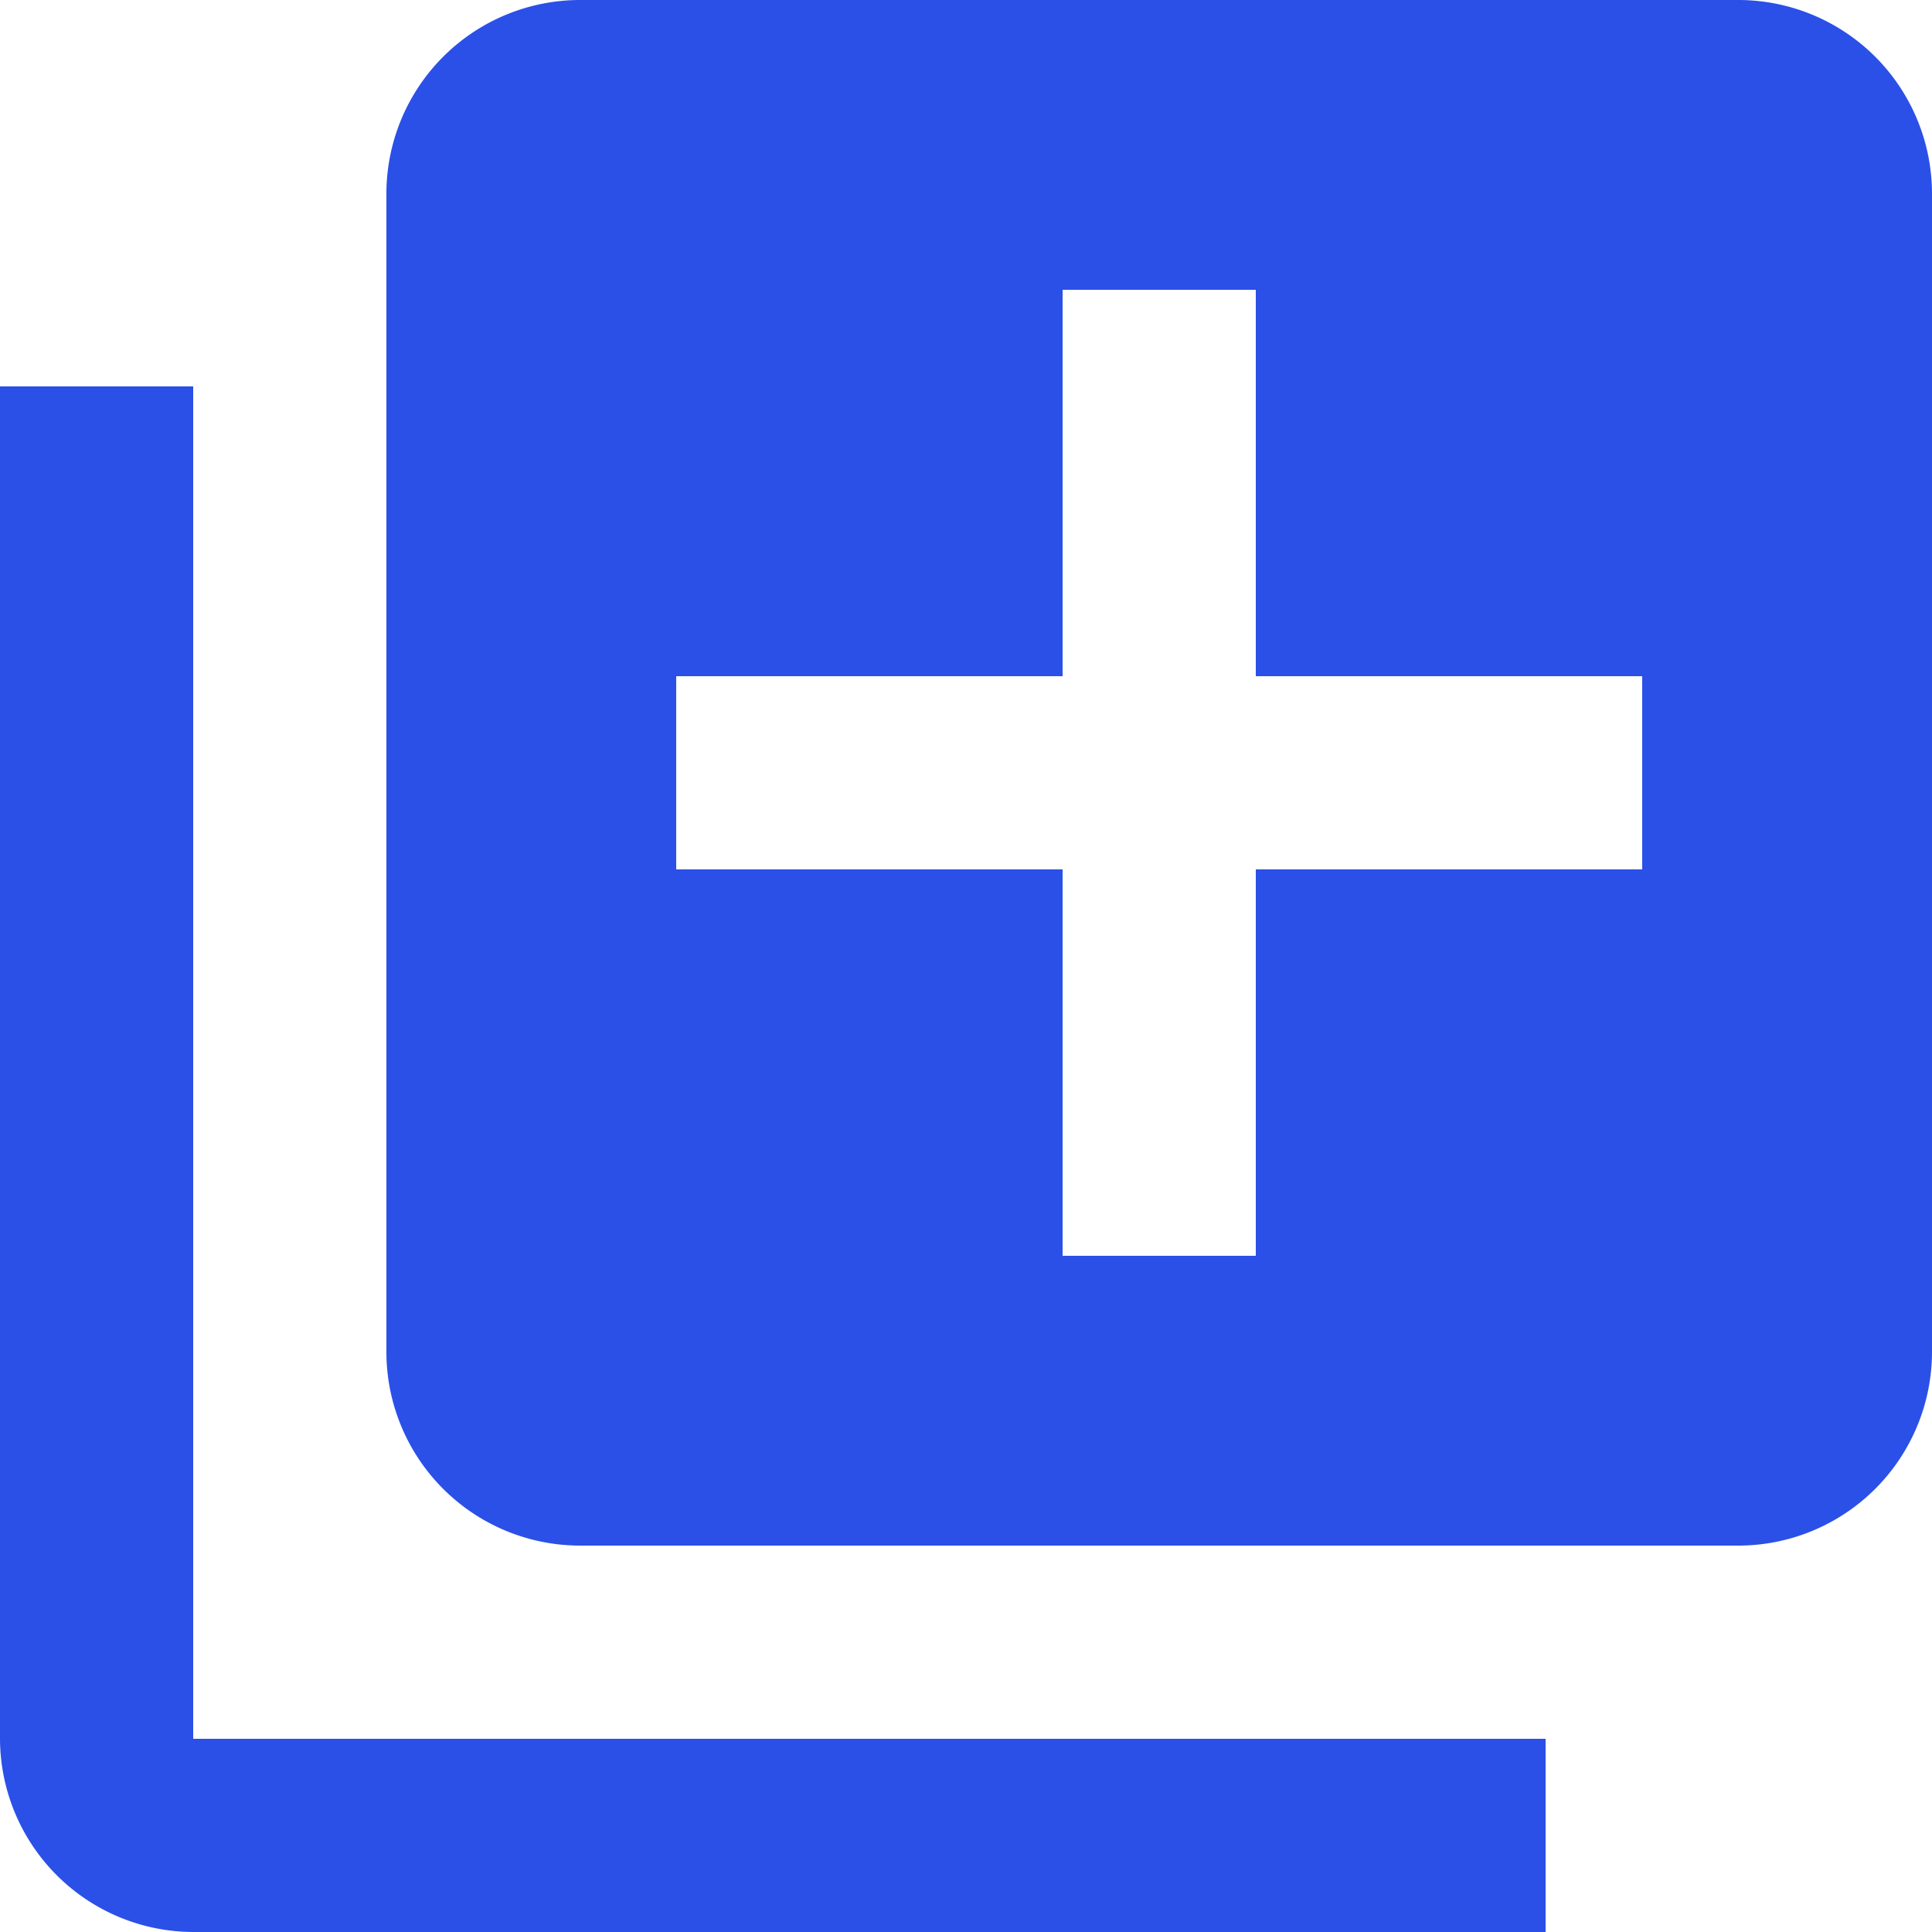 <svg xmlns="http://www.w3.org/2000/svg" width="20" height="20" viewBox="0 0 20 20">
  <path id="ic_queue_24px" d="M4,6H2V20a2.006,2.006,0,0,0,2,2H18V20H4ZM20,2H8A2.006,2.006,0,0,0,6,4V16a2.006,2.006,0,0,0,2,2H20a2.006,2.006,0,0,0,2-2V4A2.006,2.006,0,0,0,20,2Zm-1,9H15v4H13V11H9V9h4V5h2V9h4Z" transform="translate(-2 -2)" fill="#2a50e8"/>
</svg>
